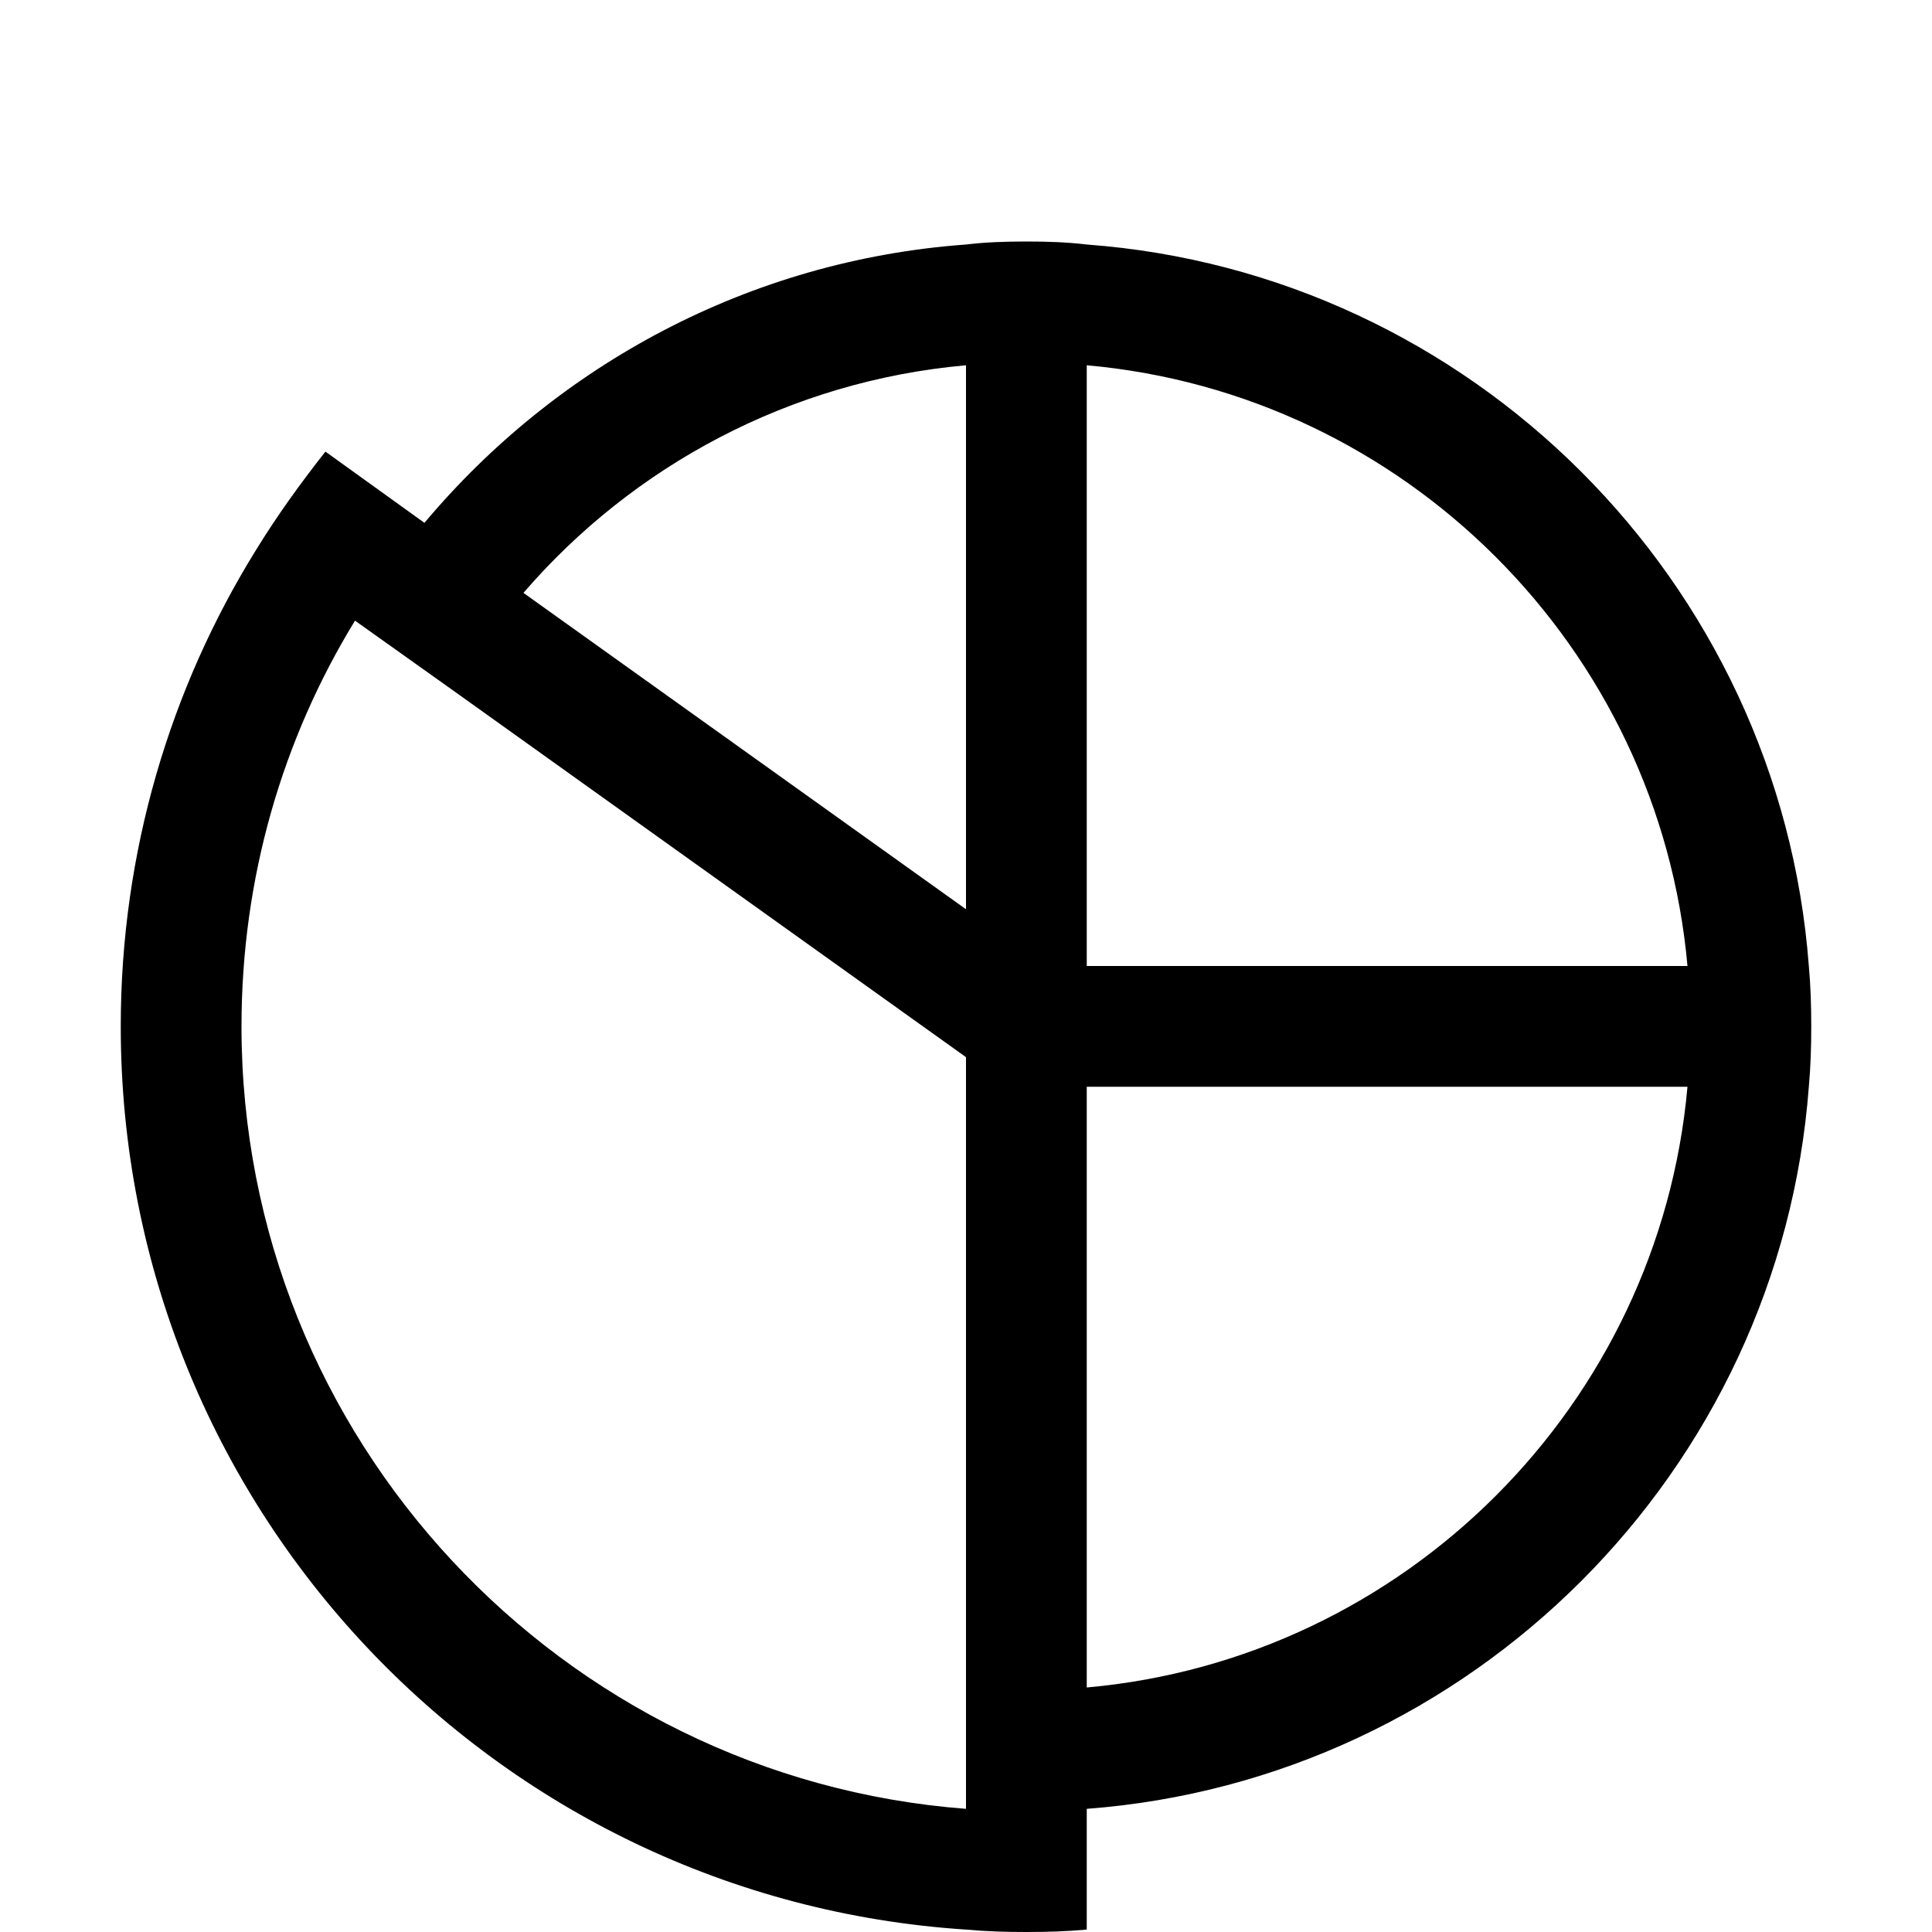 <?xml version="1.0" encoding="utf-8"?>
<!-- Generator: Adobe Illustrator 16.0.0, SVG Export Plug-In . SVG Version: 6.00 Build 0)  -->
<!DOCTYPE svg PUBLIC "-//W3C//DTD SVG 1.1//EN" "http://www.w3.org/Graphics/SVG/1.1/DTD/svg11.dtd">
<svg xmlns="http://www.w3.org/2000/svg" xmlns:xlink="http://www.w3.org/1999/xlink" version="1.1" id="Capa_1" x="0px" y="0px" width="32px" height="32px" viewBox="0 0 32 32" enable-background="new 0 0 32 32" xml:space="preserve">
<g>
	<path d="M29.96,16C29.48,9.63,24.37,4.52,18,4.05C17.67,4.01,17.34,4,17,4s-0.67,0.01-1,0.05c-3.59,0.26-6.78,2-8.97,4.61   L5.39,7.48C4.98,8,4.59,8.54,4.24,9.11C2.82,11.4,2,14.11,2,17c0,7.95,6.17,14.45,14,14.96c0.33,0.03,0.66,0.04,1,0.04   s0.67-0.01,1-0.04v-2C24.37,29.48,29.48,24.37,29.96,18c0.03-0.33,0.04-0.66,0.04-1S29.99,16.33,29.96,16z M16,29.96   C9.3,29.45,4,23.83,4,17c0-2.46,0.68-4.76,1.88-6.72l1.63,1.16L16,17.51V29.96z M16,15.06L8.67,9.82c1.81-2.1,4.41-3.51,7.33-3.77   V15.06z M18,27.95V18h9.95C27.48,23.27,23.27,27.48,18,27.95z M18,16V6.05c5.27,0.47,9.48,4.68,9.95,9.95H18z"/>
</g>
</svg>
